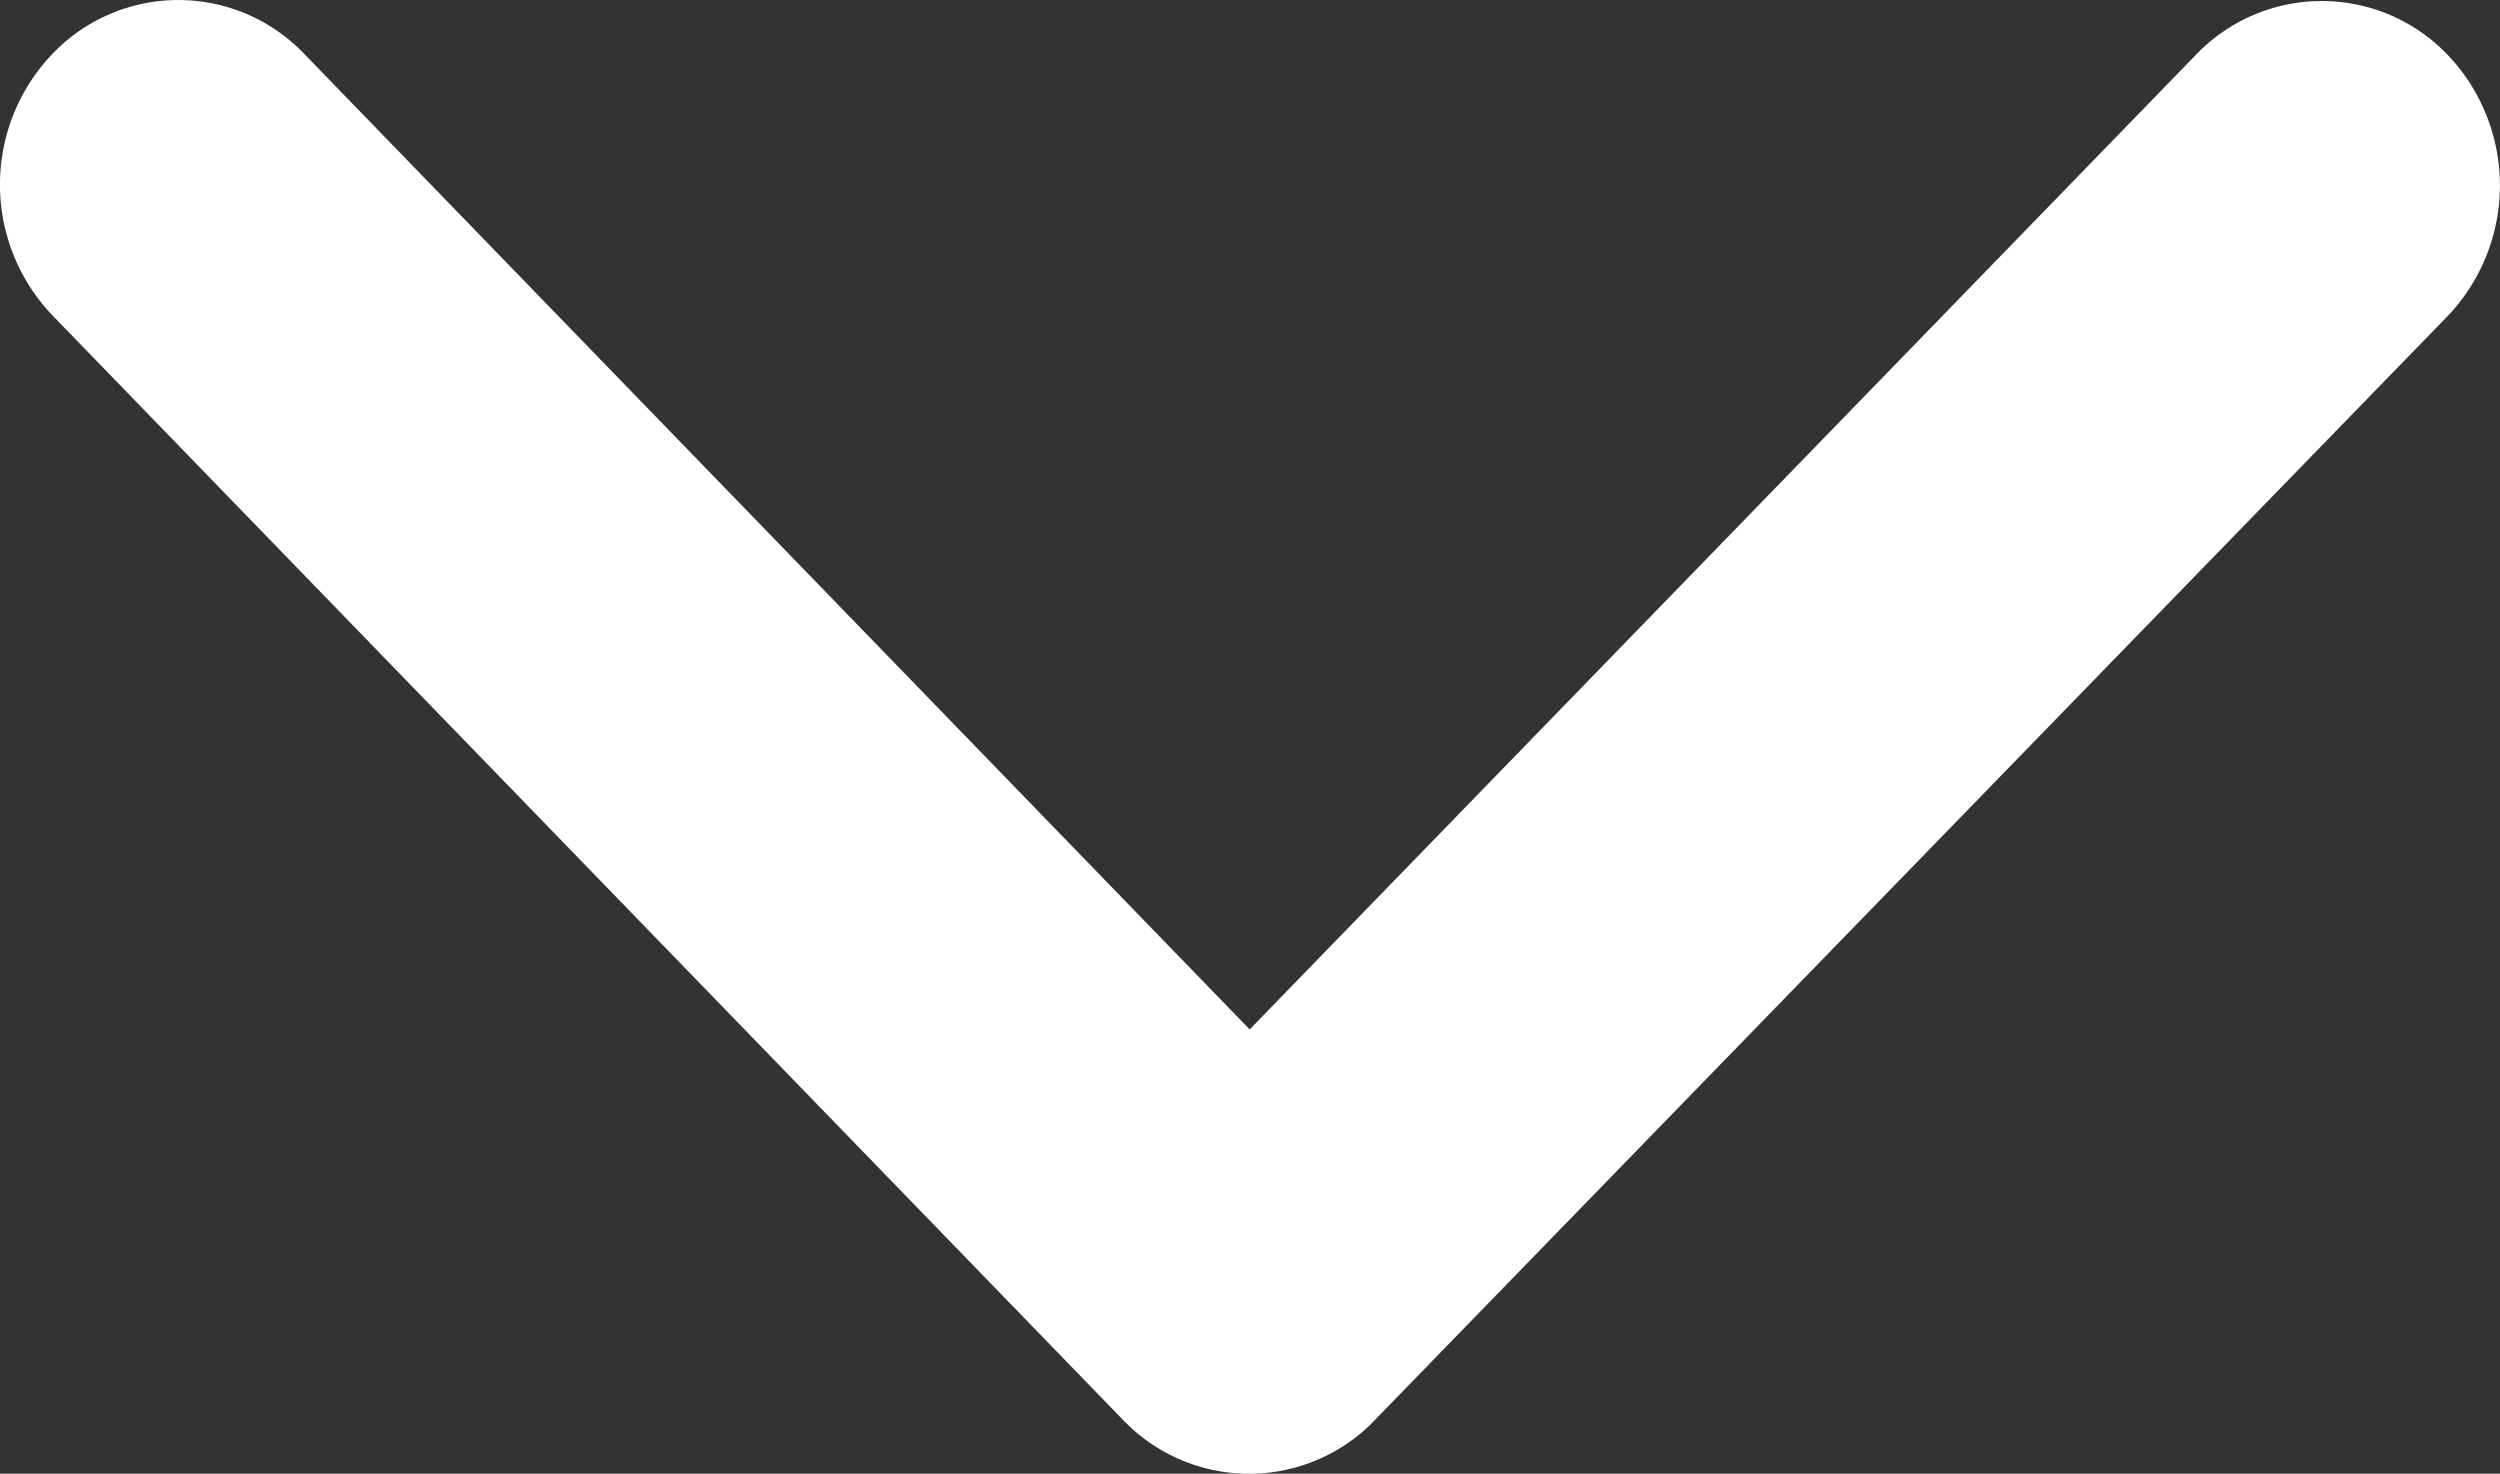 <svg xmlns="http://www.w3.org/2000/svg" width="22.668" height="13.362" viewBox="0 0 22.668 13.362">
  <rect x="0" y="0" width="22.668" height="13.362" fill="#333333" stroke="none"/>
  <path id="Icon_ionic-ios-arrow-back" data-name="Icon ionic-ios-arrow-back" d="M9.334,11.337.491,19.907a1.579,1.579,0,0,0,0,2.288,1.715,1.715,0,0,0,2.366,0l10.019-9.711a1.582,1.582,0,0,0,.049-2.234L2.863.472A1.717,1.717,0,0,0,.5.472,1.579,1.579,0,0,0,.5,2.76Z" transform="translate(22.668) rotate(90)" fill="#fff"/>
</svg>

